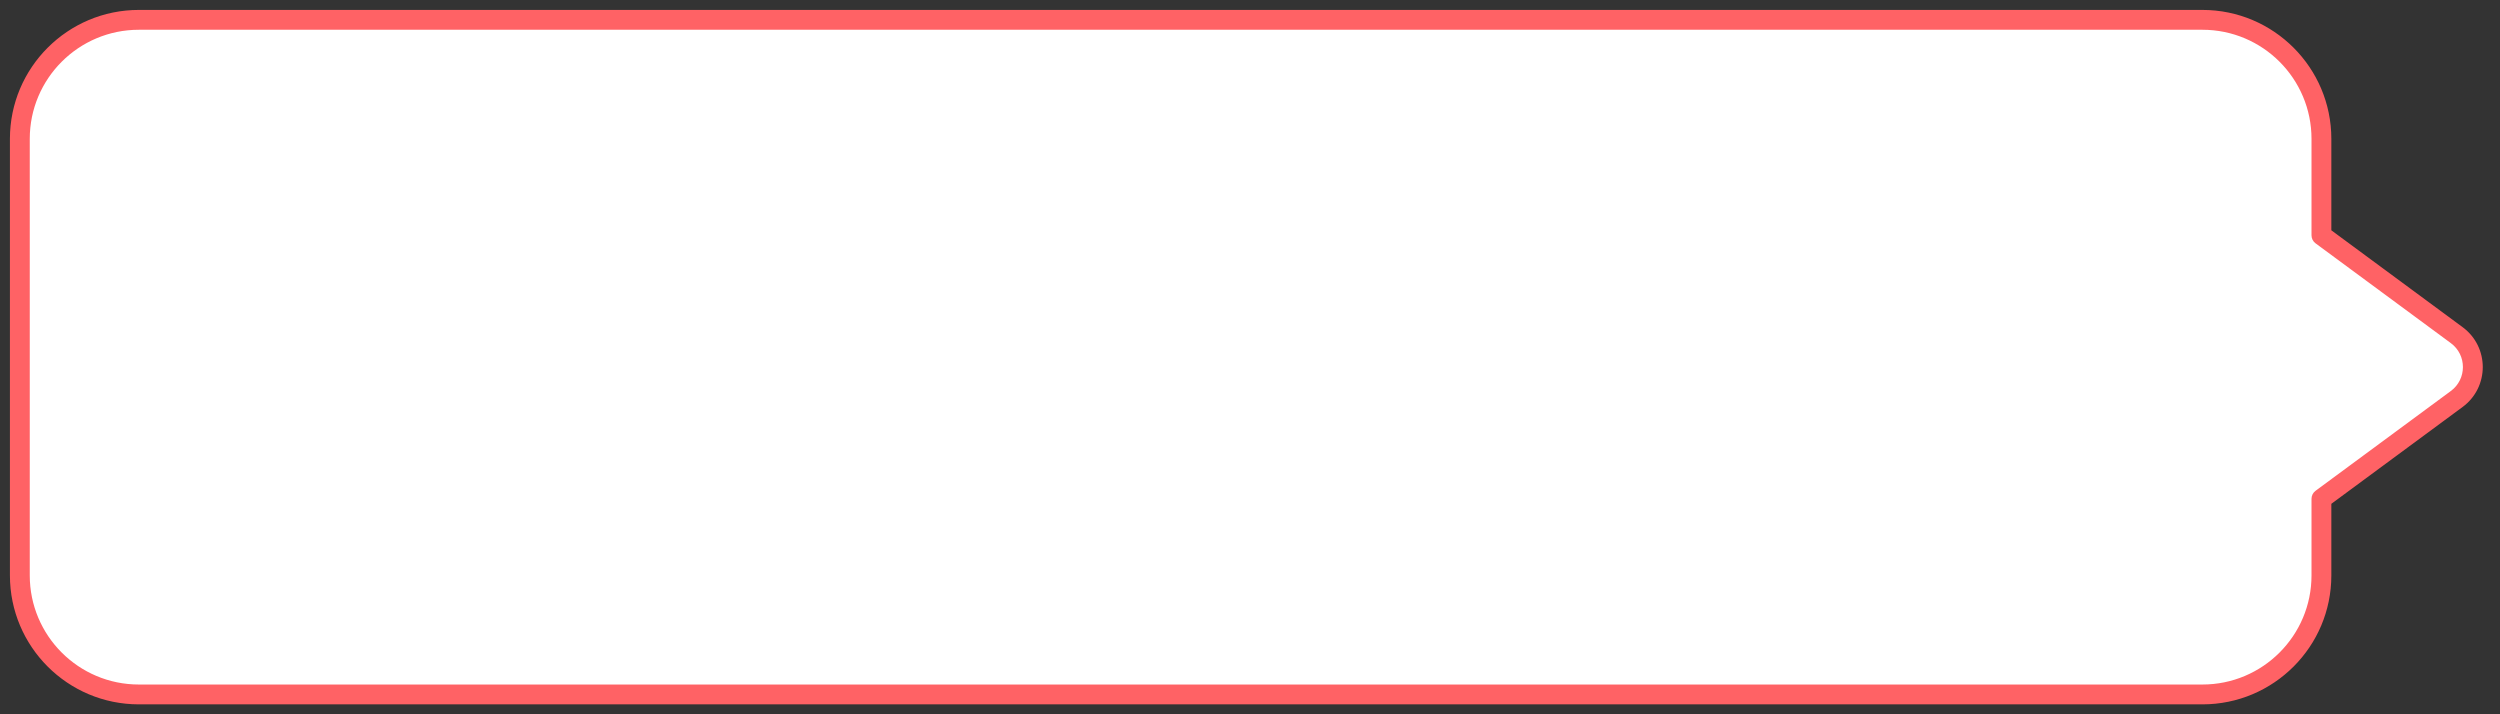 <svg width="126" height="36" viewBox="0 0 126 36" fill="none" xmlns="http://www.w3.org/2000/svg">
<rect x="0" y="0" width="126" height="36" fill="#333333" stroke="none"/>
<path fill-rule="evenodd" clip-rule="evenodd" d="M7 1C3.686 1 1 3.686 1 7V29C1 32.314 3.686 35 7 35H111C114.314 35 117 32.314 117 29V25.14L123.818 20.109C124.902 19.31 124.902 17.69 123.818 16.891L117 11.861V7C117 3.686 114.314 1 111 1H7Z" fill="white"/>
<path d="M117 25.14L116.703 24.737C116.575 24.831 116.5 24.981 116.5 25.14H117ZM123.818 20.109L123.522 19.707L123.522 19.707L123.818 20.109ZM123.818 16.891L124.115 16.488L124.115 16.488L123.818 16.891ZM117 11.861H116.5C116.5 12.019 116.575 12.169 116.703 12.263L117 11.861ZM1.5 7C1.5 3.962 3.962 1.5 7 1.5V0.5C3.41 0.5 0.5 3.41 0.5 7H1.5ZM1.5 29V7H0.5V29H1.5ZM7 34.5C3.962 34.5 1.5 32.038 1.5 29H0.5C0.5 32.59 3.41 35.5 7 35.5V34.5ZM111 34.5H7V35.5H111V34.5ZM116.5 29C116.5 32.038 114.038 34.5 111 34.5V35.5C114.59 35.5 117.5 32.59 117.5 29H116.5ZM116.5 25.14V29H117.5V25.14H116.5ZM123.522 19.707L116.703 24.737L117.297 25.542L124.115 20.512L123.522 19.707ZM123.522 17.293C124.334 17.892 124.334 19.108 123.522 19.707L124.115 20.512C125.47 19.513 125.47 17.487 124.115 16.488L123.522 17.293ZM116.703 12.263L123.522 17.293L124.115 16.488L117.297 11.458L116.703 12.263ZM116.5 7V11.861H117.5V7H116.5ZM111 1.5C114.038 1.5 116.5 3.962 116.5 7H117.5C117.5 3.41 114.59 0.5 111 0.5V1.5ZM7 1.5H111V0.5H7V1.5Z" fill="#FF6265"/>
</svg>
